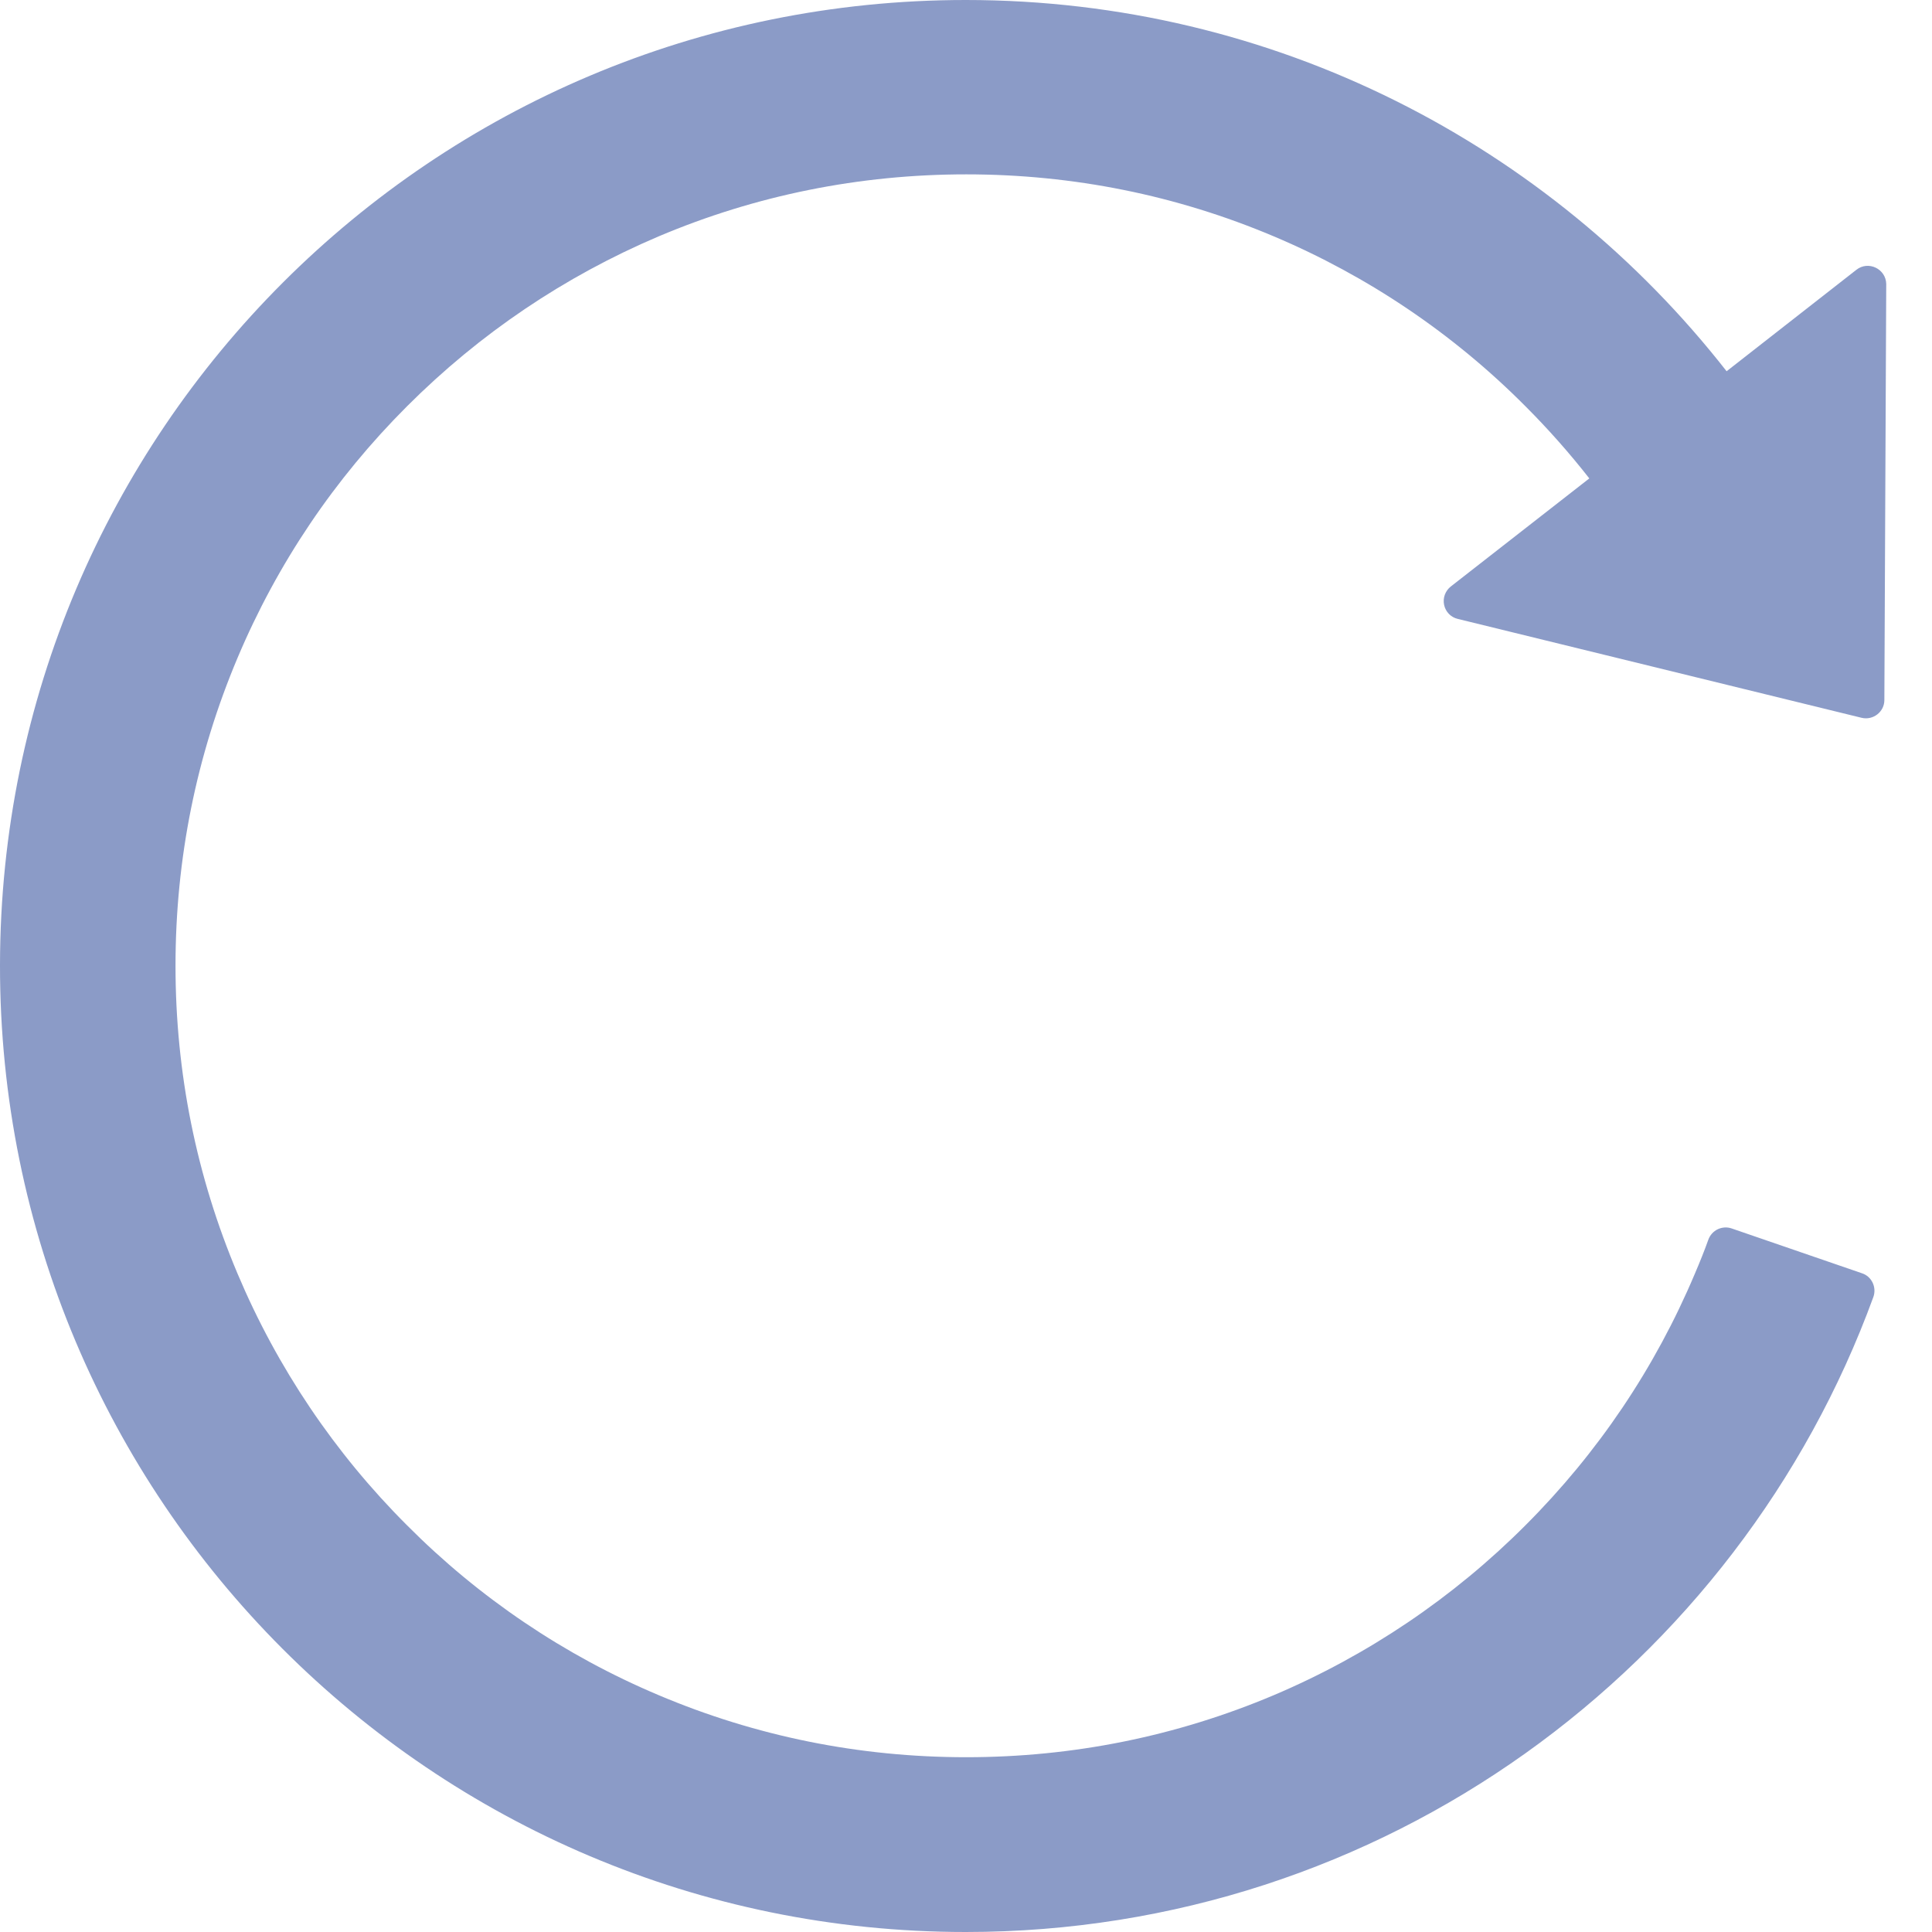 <svg width="32" height="32" viewBox="0 0 32 32" fill="none" xmlns="http://www.w3.org/2000/svg">
<path d="M30.747 4.469L28.598 6.149C25.669 2.404 21.112 0 15.996 0C7.162 0 0.011 7.143 1.36516e-05 15.981C-0.011 24.827 7.154 32 15.996 32C22.903 32 28.789 27.619 31.029 21.482C31.086 21.322 31.002 21.143 30.842 21.09L28.682 20.347C28.607 20.321 28.524 20.326 28.452 20.36C28.38 20.394 28.325 20.455 28.297 20.529C28.229 20.72 28.152 20.91 28.072 21.097C27.413 22.659 26.469 24.061 25.265 25.265C24.071 26.461 22.657 27.416 21.101 28.076C19.489 28.758 17.771 29.105 16.004 29.105C14.232 29.105 12.518 28.758 10.907 28.076C9.349 27.419 7.935 26.464 6.743 25.265C5.546 24.071 4.592 22.655 3.935 21.097C3.253 19.482 2.907 17.768 2.907 15.996C2.907 14.225 3.253 12.511 3.935 10.895C4.594 9.333 5.539 7.931 6.743 6.728C7.947 5.524 9.349 4.579 10.907 3.916C12.518 3.234 14.236 2.888 16.004 2.888C17.775 2.888 19.489 3.234 21.101 3.916C22.658 4.574 24.073 5.529 25.265 6.728C25.642 7.105 25.996 7.505 26.324 7.924L24.03 9.714C23.985 9.749 23.951 9.797 23.931 9.85C23.911 9.904 23.907 9.963 23.919 10.019C23.931 10.075 23.958 10.127 23.998 10.168C24.038 10.209 24.089 10.238 24.145 10.251L30.834 11.889C31.025 11.935 31.211 11.79 31.211 11.596L31.242 4.705C31.238 4.453 30.945 4.312 30.747 4.469Z" fill="#8B9BC7"/>
</svg>
